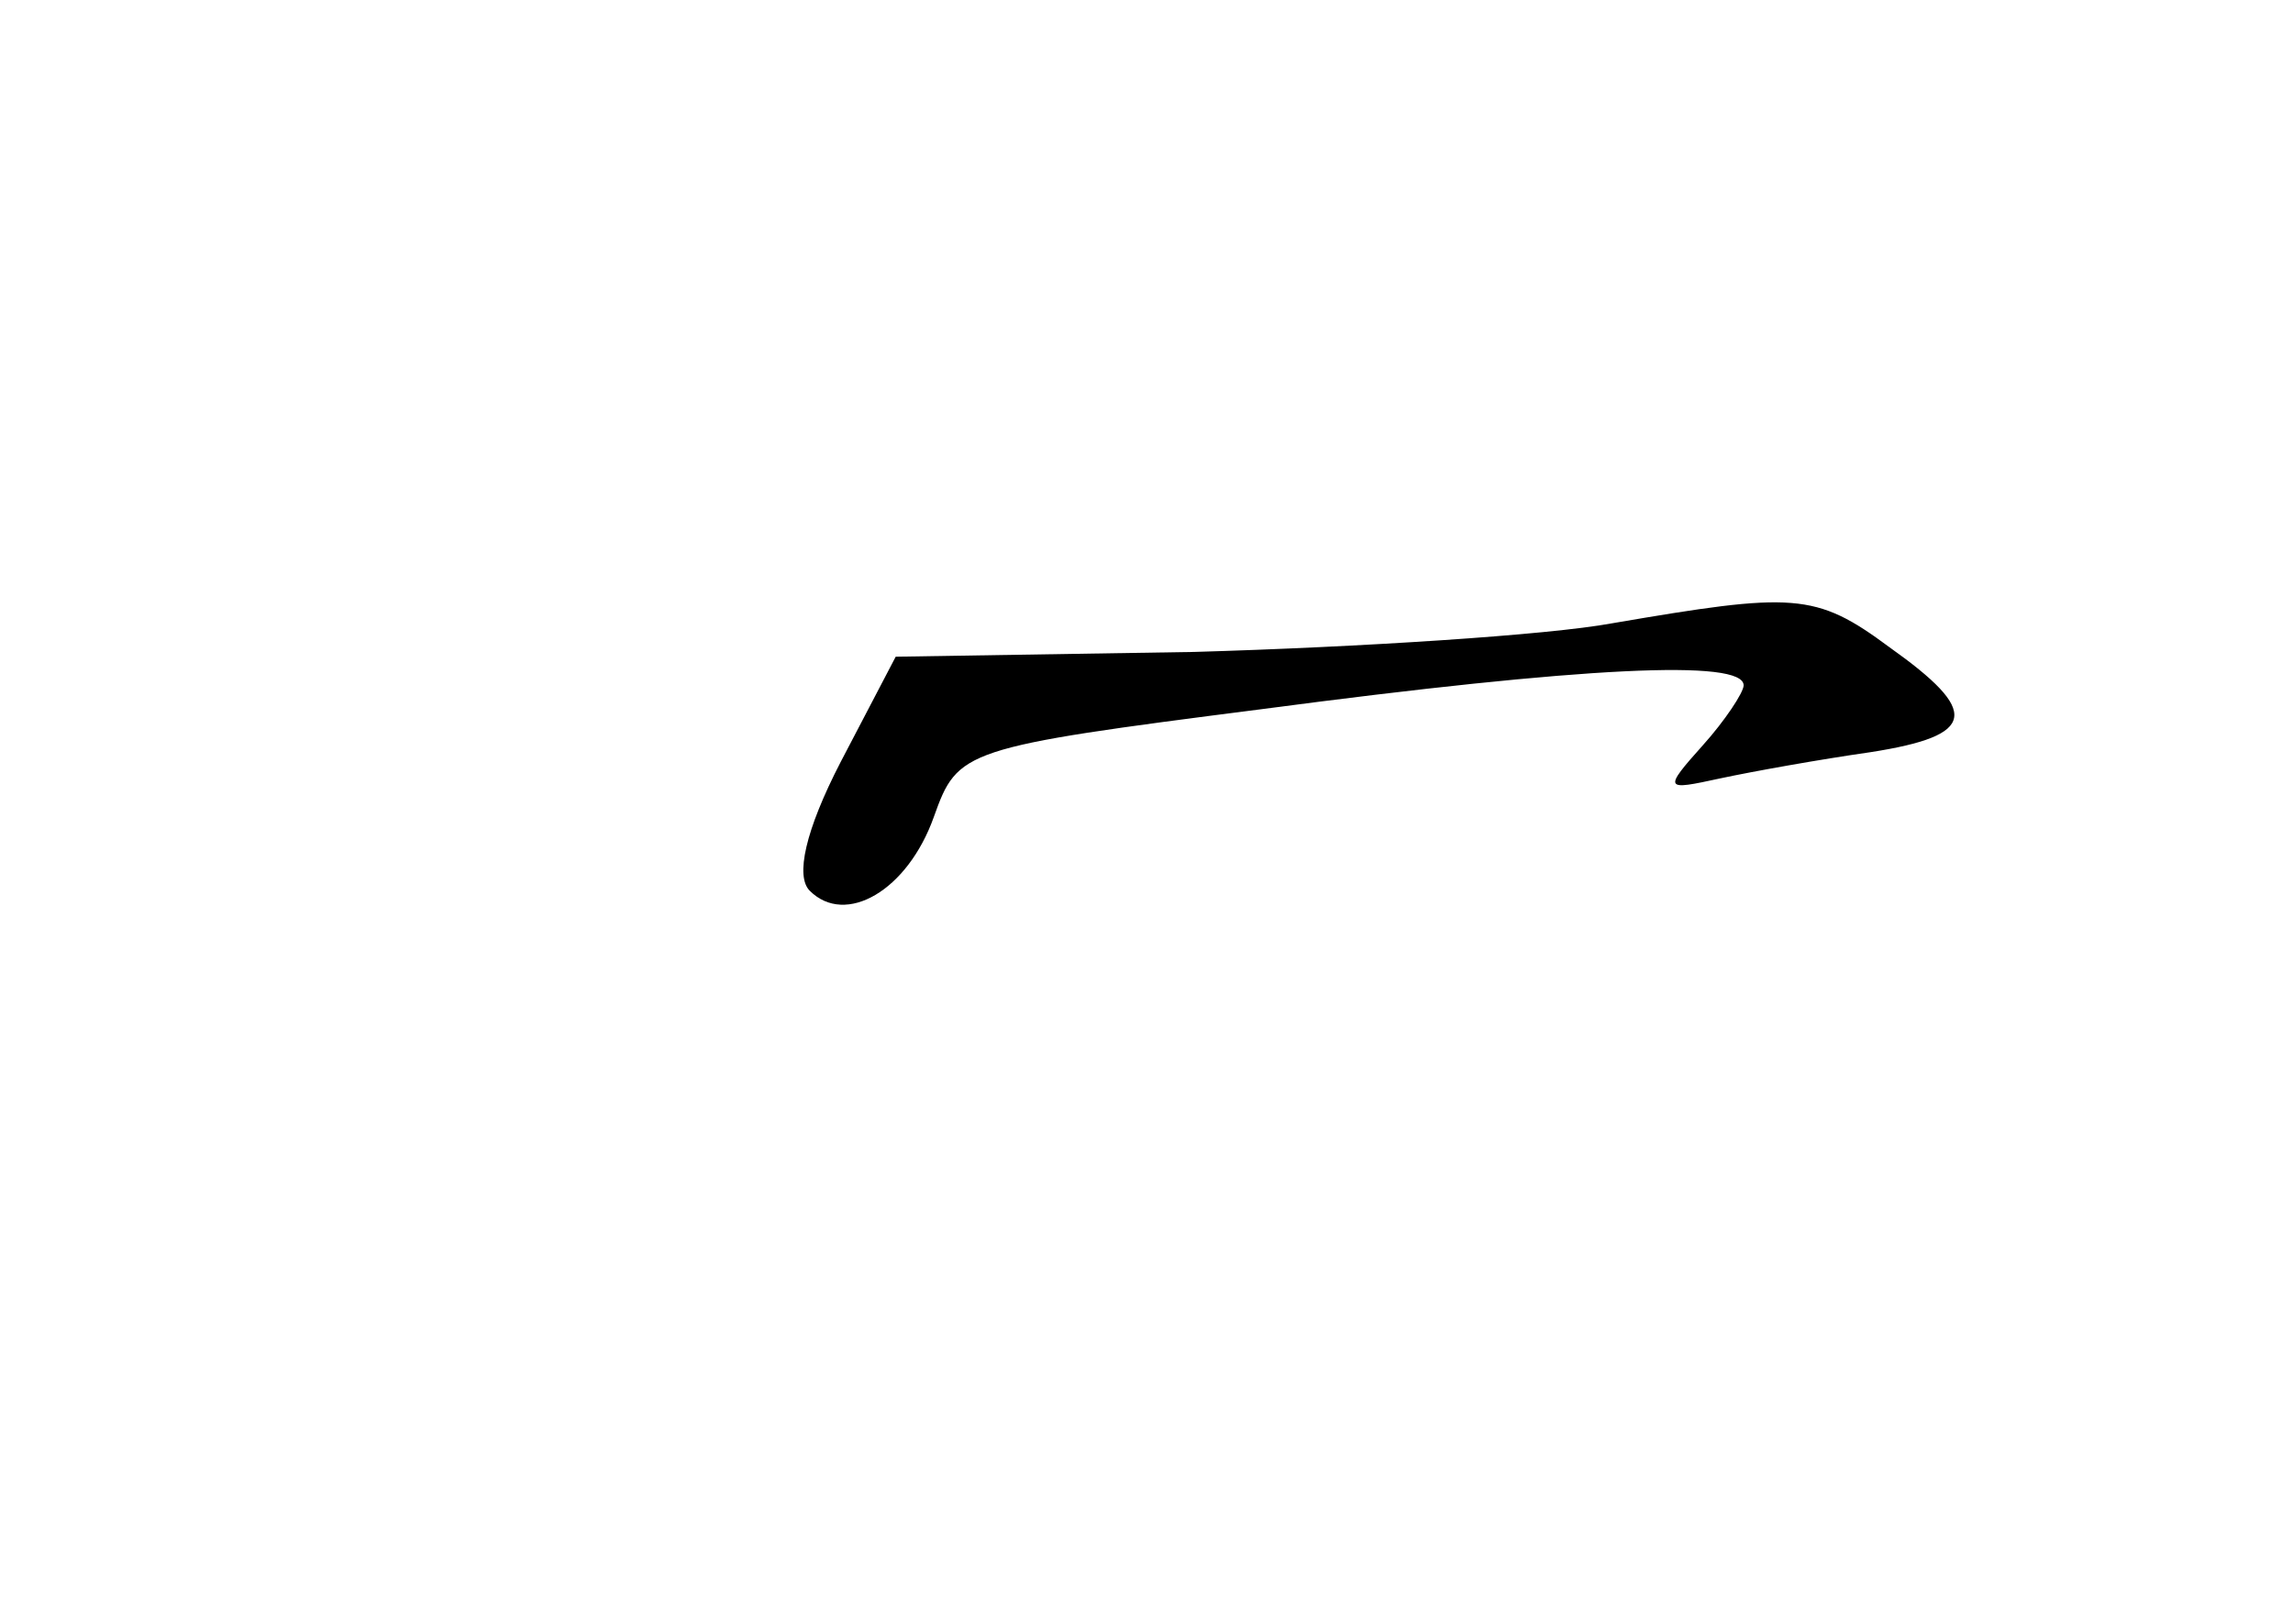 <?xml version="1.0" standalone="no"?>
<!DOCTYPE svg PUBLIC "-//W3C//DTD SVG 20010904//EN"
 "http://www.w3.org/TR/2001/REC-SVG-20010904/DTD/svg10.dtd">
<svg version="1.0" xmlns="http://www.w3.org/2000/svg"
 width="96pt" height="68pt" viewBox="0 0 96 68"
 preserveAspectRatio="xMidYMid meet">
<g transform="translate(0,68) scale(0.1,-0.1)"
fill="#000000" stroke="none">
<path d="M675 419 c-27 -5 -106 -10 -175 -12 l-125 -2 -23 -44 c-15 -29 -19
-48 -13 -54 15 -15 41 0 52 31 10 28 12 29 137 45 136 18 202 21 202 10 0 -3
-8 -15 -17 -25 -17 -19 -16 -19 7 -14 14 3 42 8 63 11 45 7 46 17 8 44 -31 23
-40 23 -116 10z"/>
</g>
</svg>

